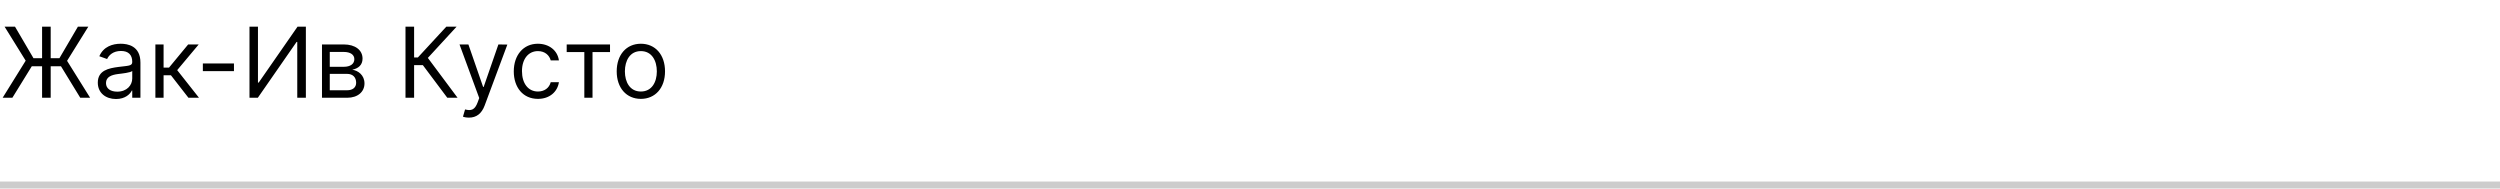 <svg width="358" height="27" viewBox="0 0 358 27" fill="none" xmlns="http://www.w3.org/2000/svg">
<line opacity="0.2" x1="-4.35789e-08" y1="26.5" x2="358" y2="26.5" stroke="black"/>
<path d="M7.259 3.818H6.026V8.332H4.793L2.148 3.818H0.656L3.679 8.69L0.378 14H1.77L4.554 9.486H6.026V14H7.259V9.486H8.73L11.494 14H12.906L9.605 8.71L12.648 3.818H11.156L8.511 8.332H7.259V3.818ZM16.61 14.179C17.942 14.179 18.639 13.463 18.877 12.966H18.937V14H20.11V8.969C20.11 6.543 18.261 6.264 17.286 6.264C16.133 6.264 14.82 6.662 14.224 8.054L15.337 8.452C15.596 7.895 16.207 7.298 17.326 7.298C18.405 7.298 18.937 7.87 18.937 8.849V8.889C18.937 9.456 18.36 9.406 16.968 9.585C15.551 9.769 14.005 10.082 14.005 11.832C14.005 13.324 15.158 14.179 16.61 14.179ZM16.789 13.125C15.854 13.125 15.178 12.707 15.178 11.892C15.178 10.997 15.994 10.719 16.908 10.599C17.405 10.54 18.738 10.401 18.937 10.162V11.236C18.937 12.19 18.181 13.125 16.789 13.125ZM22.252 14H23.425V10.778H24.479L26.985 14H28.496L25.374 10.043L28.456 6.364H26.945L24.201 9.685H23.425V6.364H22.252V14ZM33.504 9.088H29.049V10.182H33.504V9.088ZM35.727 3.818V14H36.92L42.469 6.006H42.568V14H43.801V3.818H42.608L37.04 11.832H36.94V3.818H35.727ZM46.109 14H49.709C51.26 14 52.194 13.125 52.194 11.952C52.194 10.754 51.284 10.107 50.444 9.983C51.304 9.804 51.916 9.322 51.916 8.392C51.916 7.174 50.872 6.364 49.231 6.364H46.109V14ZM47.223 12.926V10.579H49.709C50.514 10.579 51.001 11.062 51.001 11.852C51.001 12.518 50.514 12.926 49.709 12.926H47.223ZM47.223 9.565V7.438H49.231C50.171 7.438 50.742 7.83 50.742 8.472C50.742 9.153 50.171 9.565 49.231 9.565H47.223ZM64.053 14H65.524L61.269 8.293L65.385 3.818H63.913L59.837 8.233H59.3V3.818H58.067V14H59.3V9.327H60.553L64.053 14ZM67.154 16.844C68.213 16.844 68.963 16.282 69.401 15.114L72.652 6.384L71.37 6.364L69.262 12.449H69.182L67.074 6.364H65.802L68.625 14.04L68.407 14.636C67.989 15.78 67.452 15.889 66.597 15.671L66.299 16.704C66.418 16.764 66.756 16.844 67.154 16.844ZM77.034 14.159C78.724 14.159 79.838 13.125 80.036 11.773H78.863C78.644 12.608 77.948 13.105 77.034 13.105C75.641 13.105 74.747 11.952 74.747 10.182C74.747 8.452 75.661 7.318 77.034 7.318C78.068 7.318 78.684 7.955 78.863 8.651H80.036C79.838 7.219 78.624 6.264 77.014 6.264C74.945 6.264 73.573 7.895 73.573 10.222C73.573 12.508 74.886 14.159 77.034 14.159ZM81.15 7.457H83.676V14H84.849V7.457H87.355V6.364H81.15V7.457ZM91.772 14.159C93.84 14.159 95.232 12.588 95.232 10.222C95.232 7.835 93.84 6.264 91.772 6.264C89.704 6.264 88.312 7.835 88.312 10.222C88.312 12.588 89.704 14.159 91.772 14.159ZM91.772 13.105C90.201 13.105 89.485 11.753 89.485 10.222C89.485 8.69 90.201 7.318 91.772 7.318C93.343 7.318 94.059 8.69 94.059 10.222C94.059 11.753 93.343 13.105 91.772 13.105Z" fill="black"/>
</svg>
